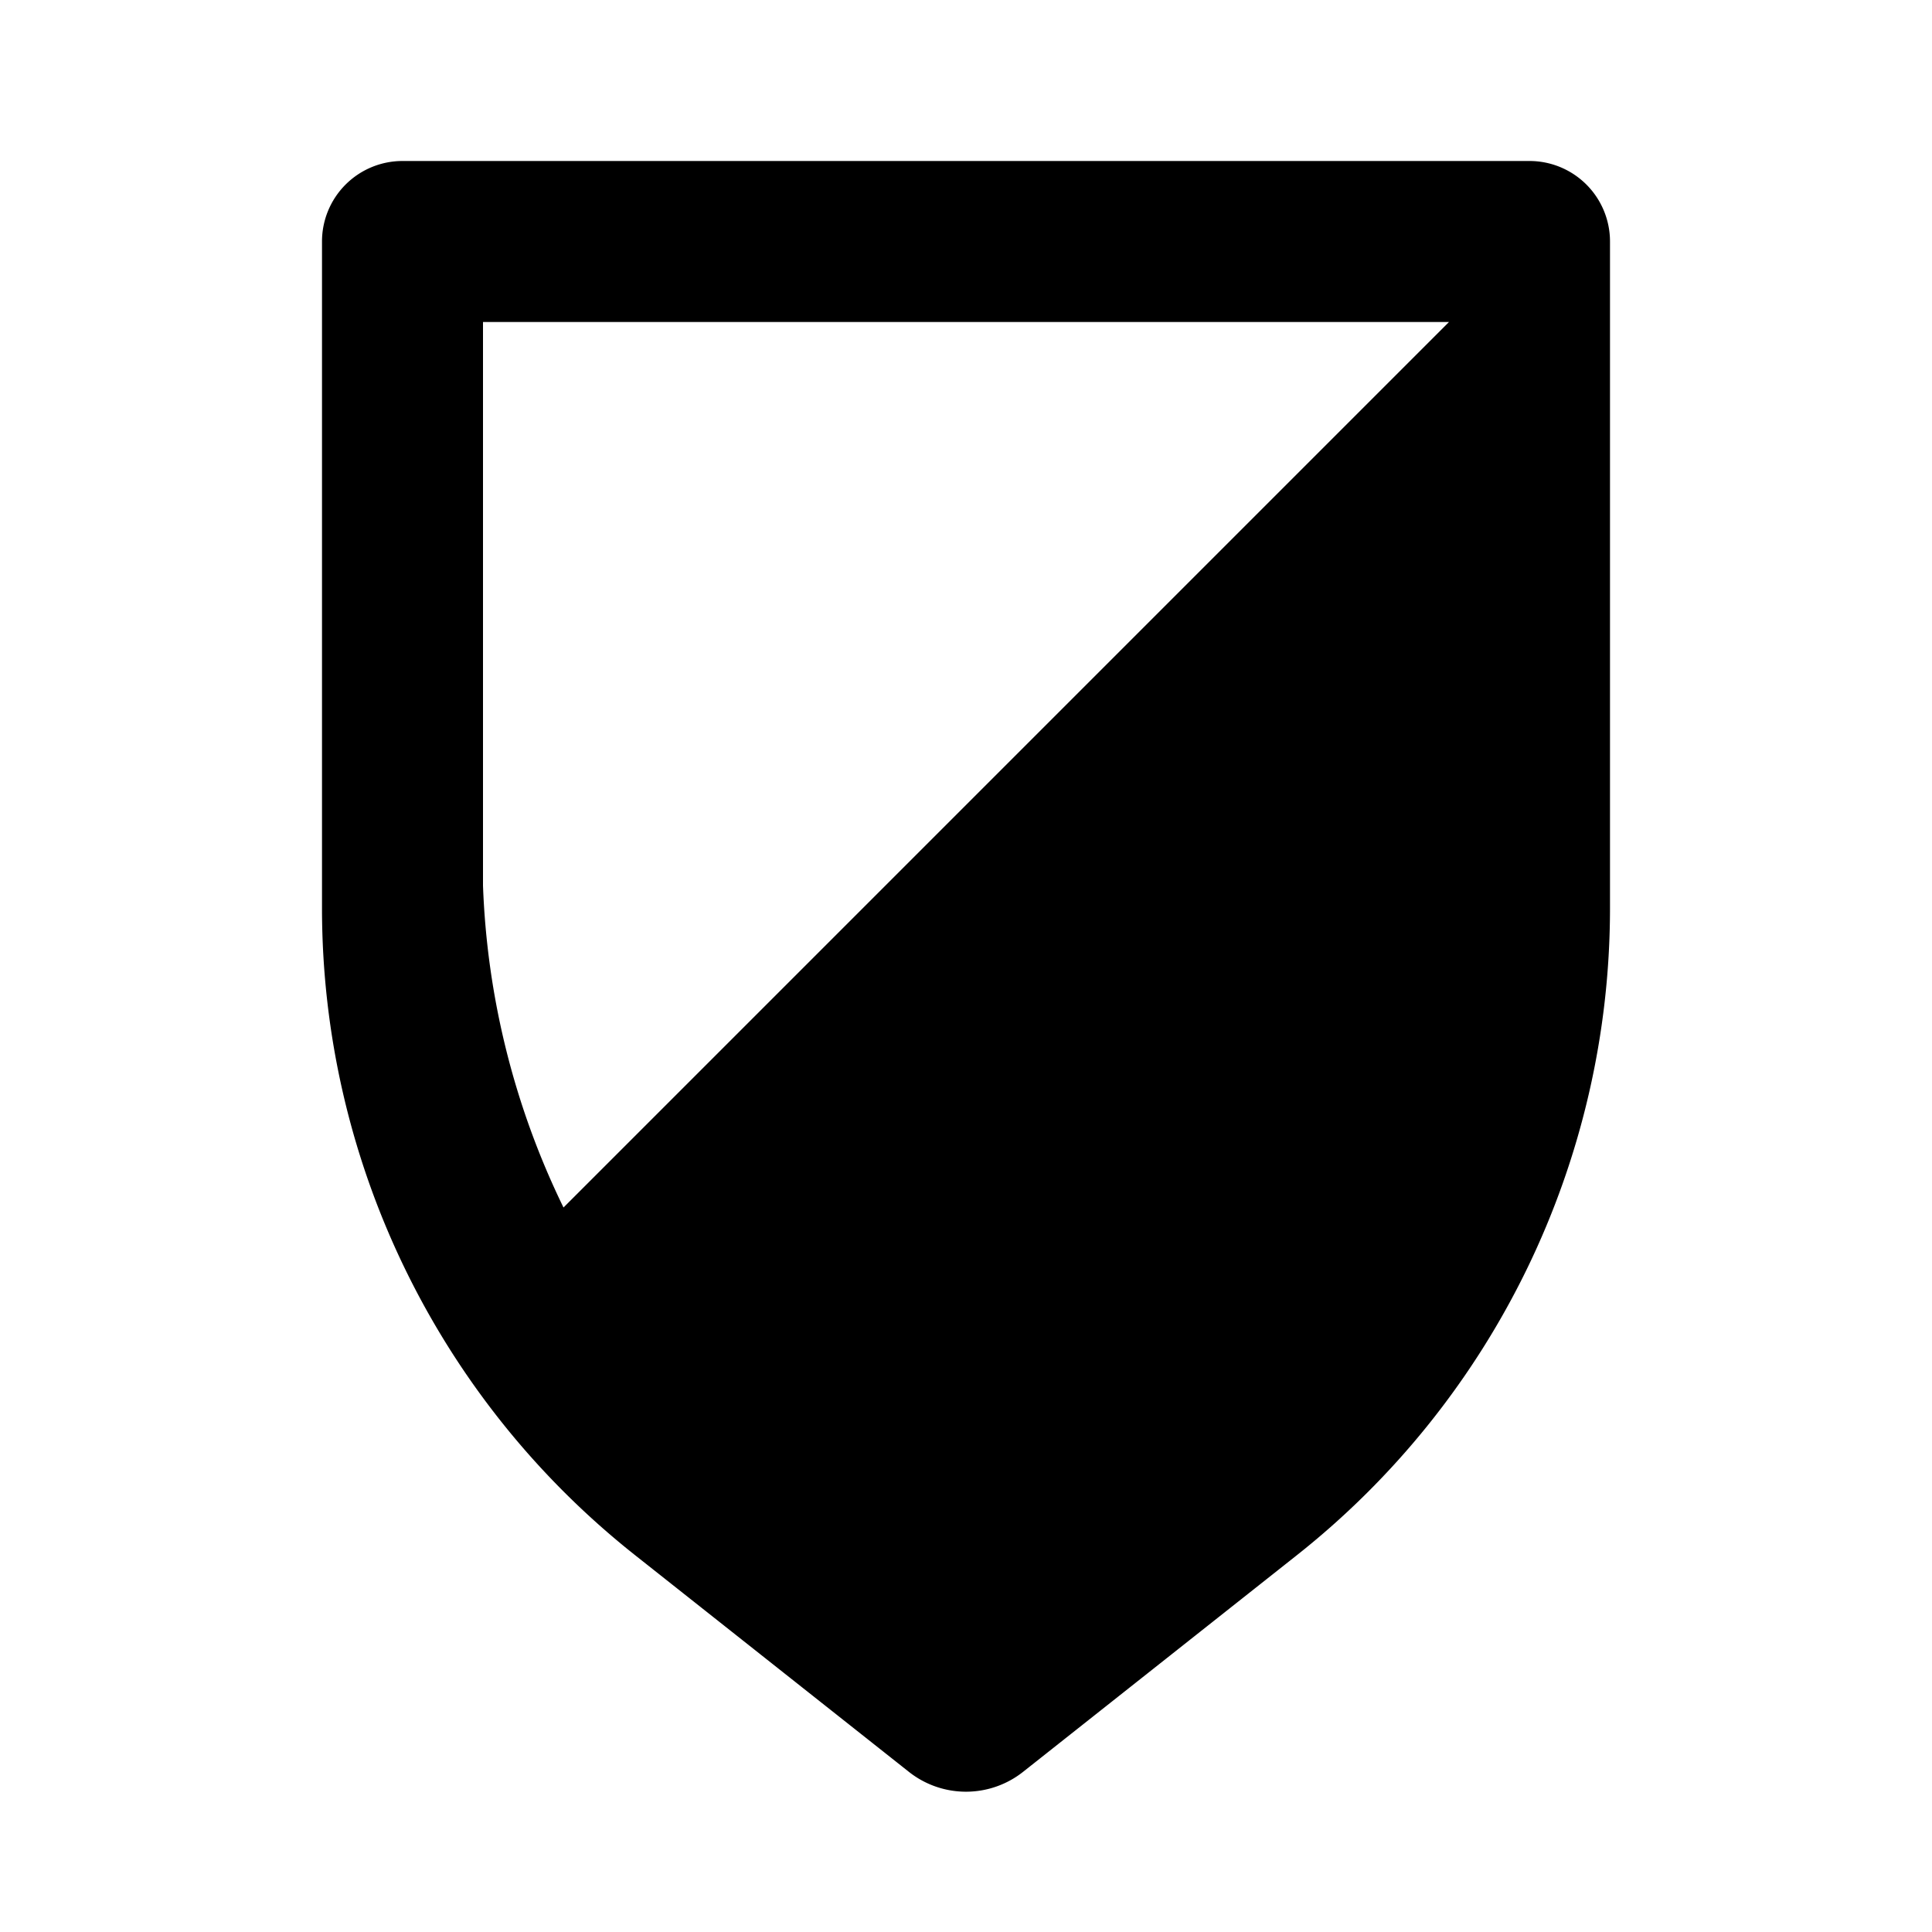 <svg xmlns="http://www.w3.org/2000/svg" height="48" viewBox="0 0 48 48" width="48"><path d="M38 4H10a2 2 0 00-2 2v16.592a20.5 20.5 0 007.81 16.071l6.771 5.358a2.286 2.286 0 002.837 0l6.771-5.358A20.5 20.5 0 0040 22.592V6a2 2 0 00-2-2zM12 8h24L14 30a19.884 19.884 0 01-2-8z"/></svg>